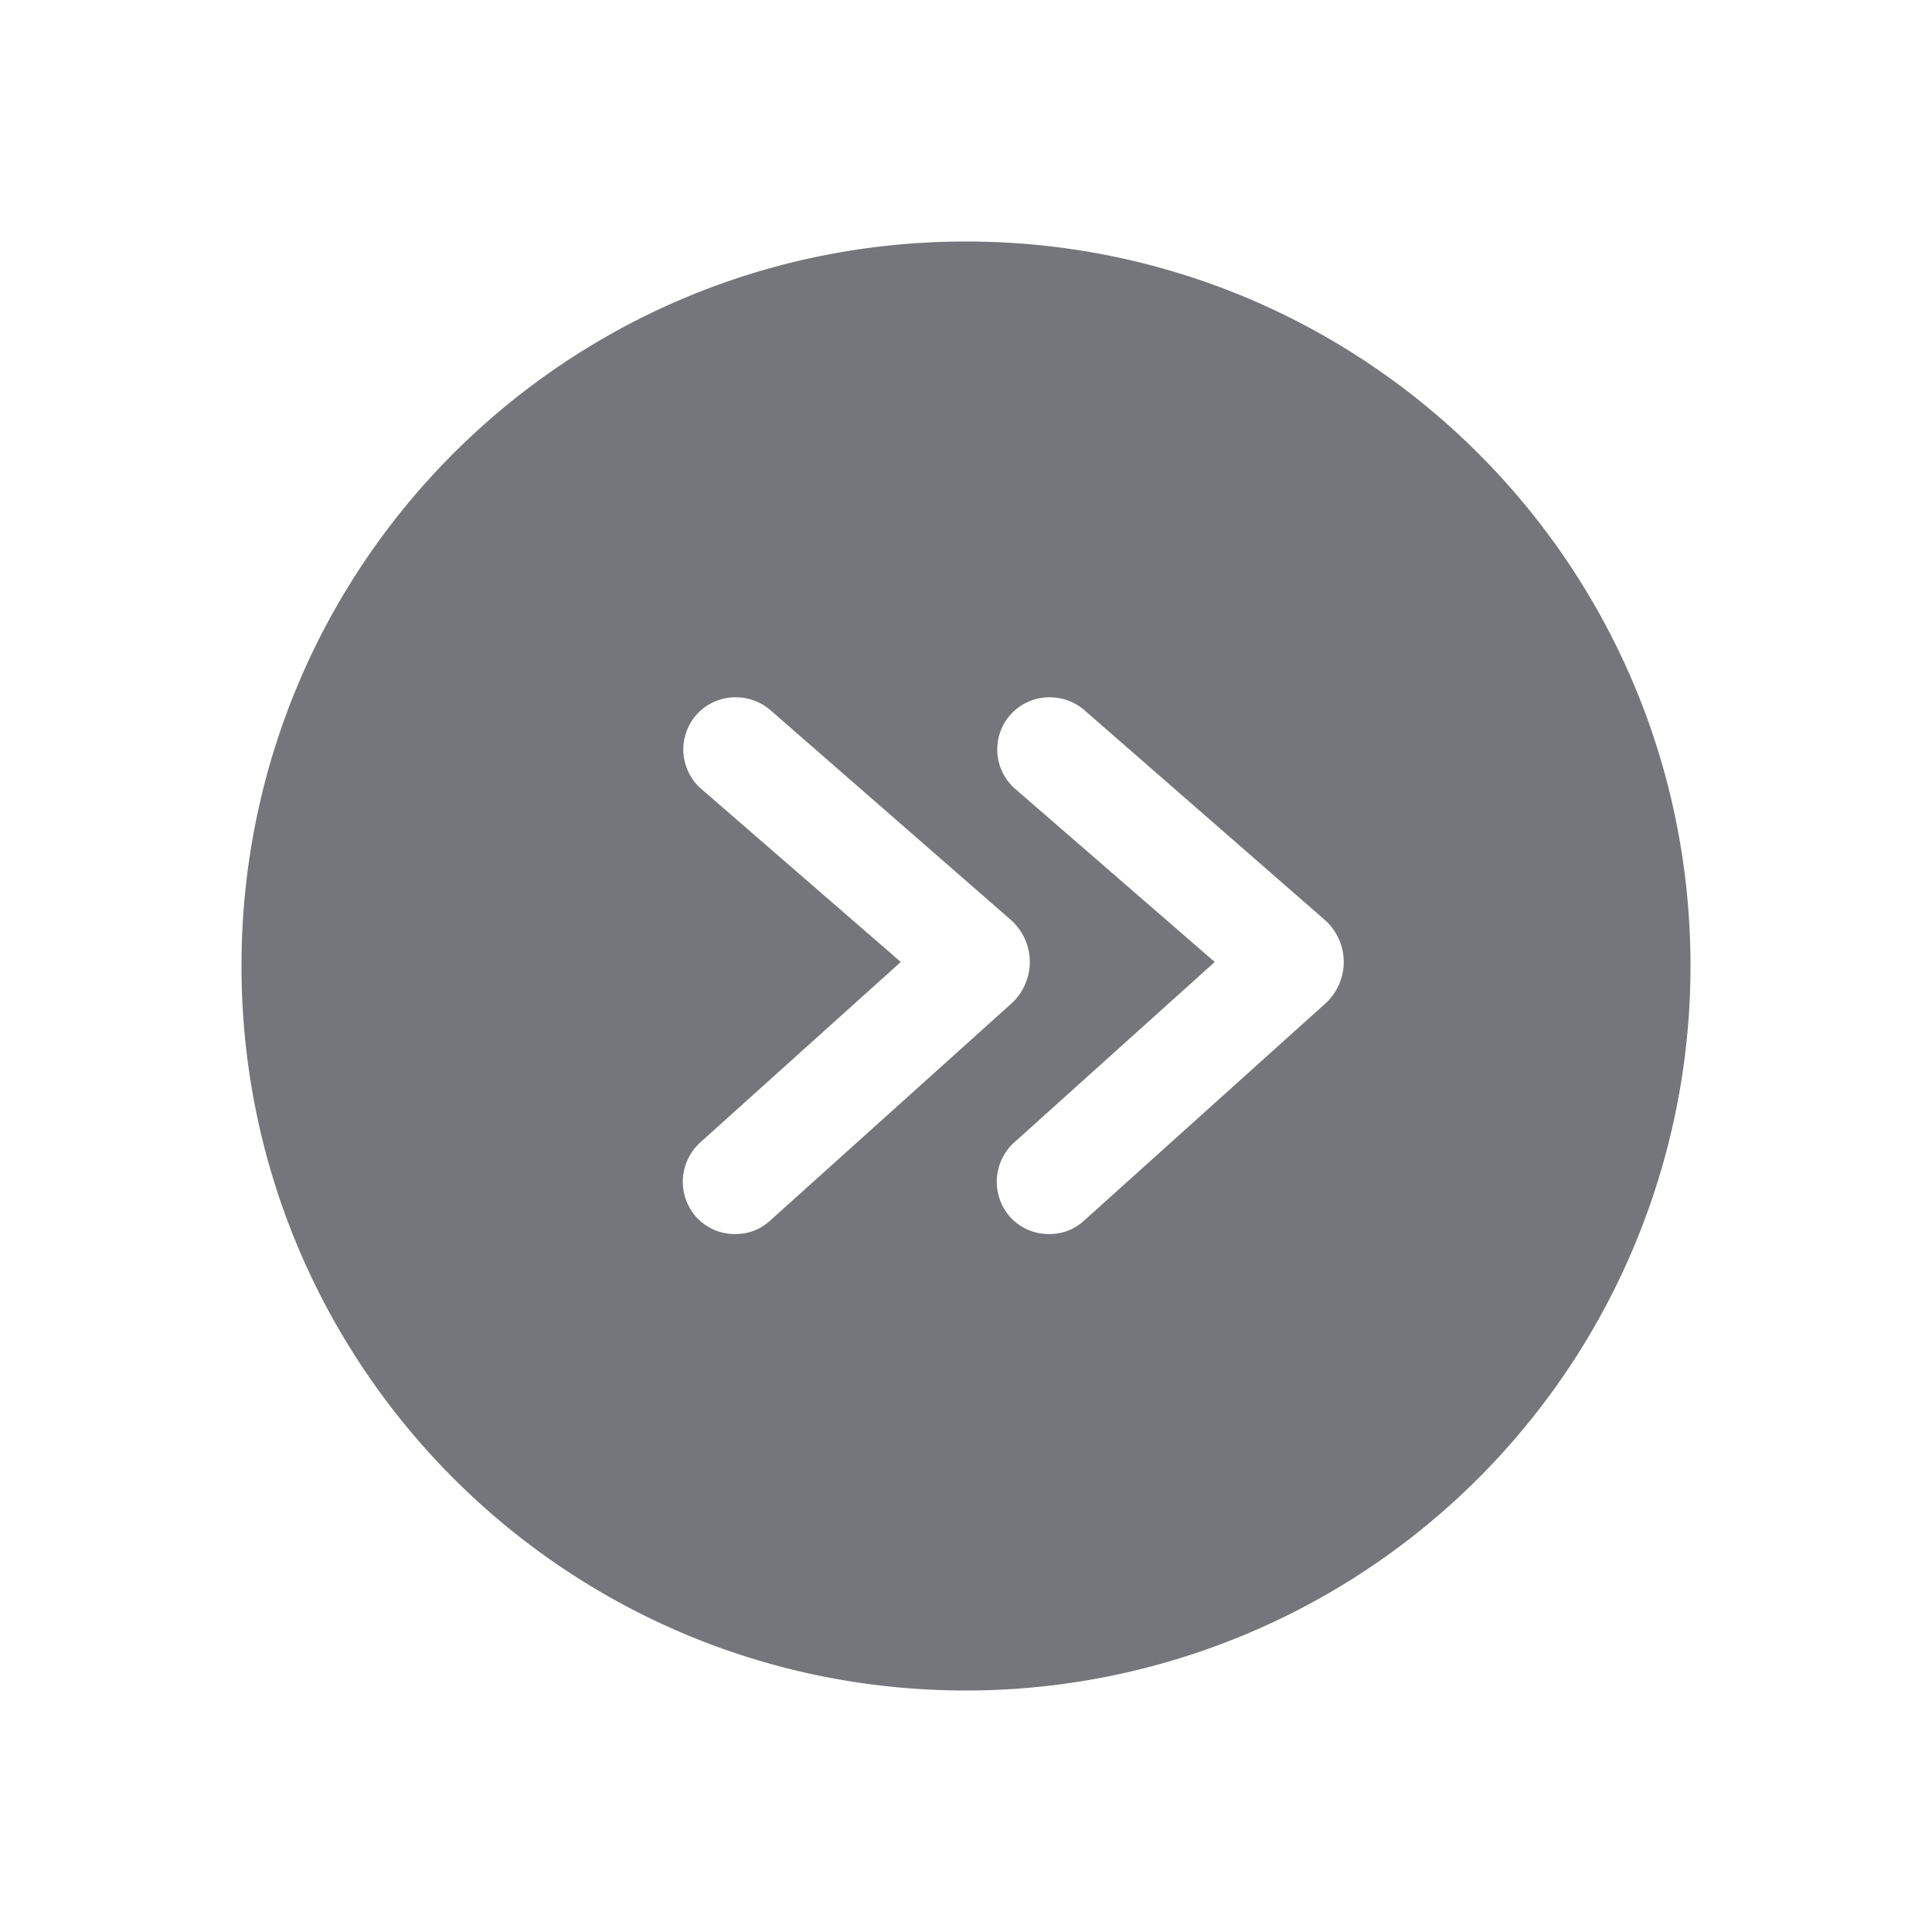 <svg xmlns="http://www.w3.org/2000/svg" fill="none" viewBox="0 0 24 24" focusable="false"><path fill="#74767B" fill-rule="evenodd" d="M12 3c-4.98 0-9 4.02-9 9 0 4.97 4.02 9 9 9a9 9 0 0 0 9-9c0-4.98-4.03-9-9-9m1.03 12.33c-.18 0-.35-.07-.48-.21a.66.66 0 0 1 .04-.92l2.5-2.25-2.49-2.16a.65.65 0 0 1-.04-.92c.24-.26.65-.28.92-.04l2.98 2.6c.31.28.31.76 0 1.04l-2.99 2.69c-.13.12-.28.17-.44.17m-3.9 0c-.18 0-.35-.07-.48-.21a.66.66 0 0 1 .04-.92l2.5-2.25L8.7 9.79a.65.65 0 0 1-.04-.92c.24-.26.65-.28.92-.04l2.98 2.6c.31.28.31.76 0 1.04l-2.99 2.69c-.13.12-.28.17-.44.17"/></svg>